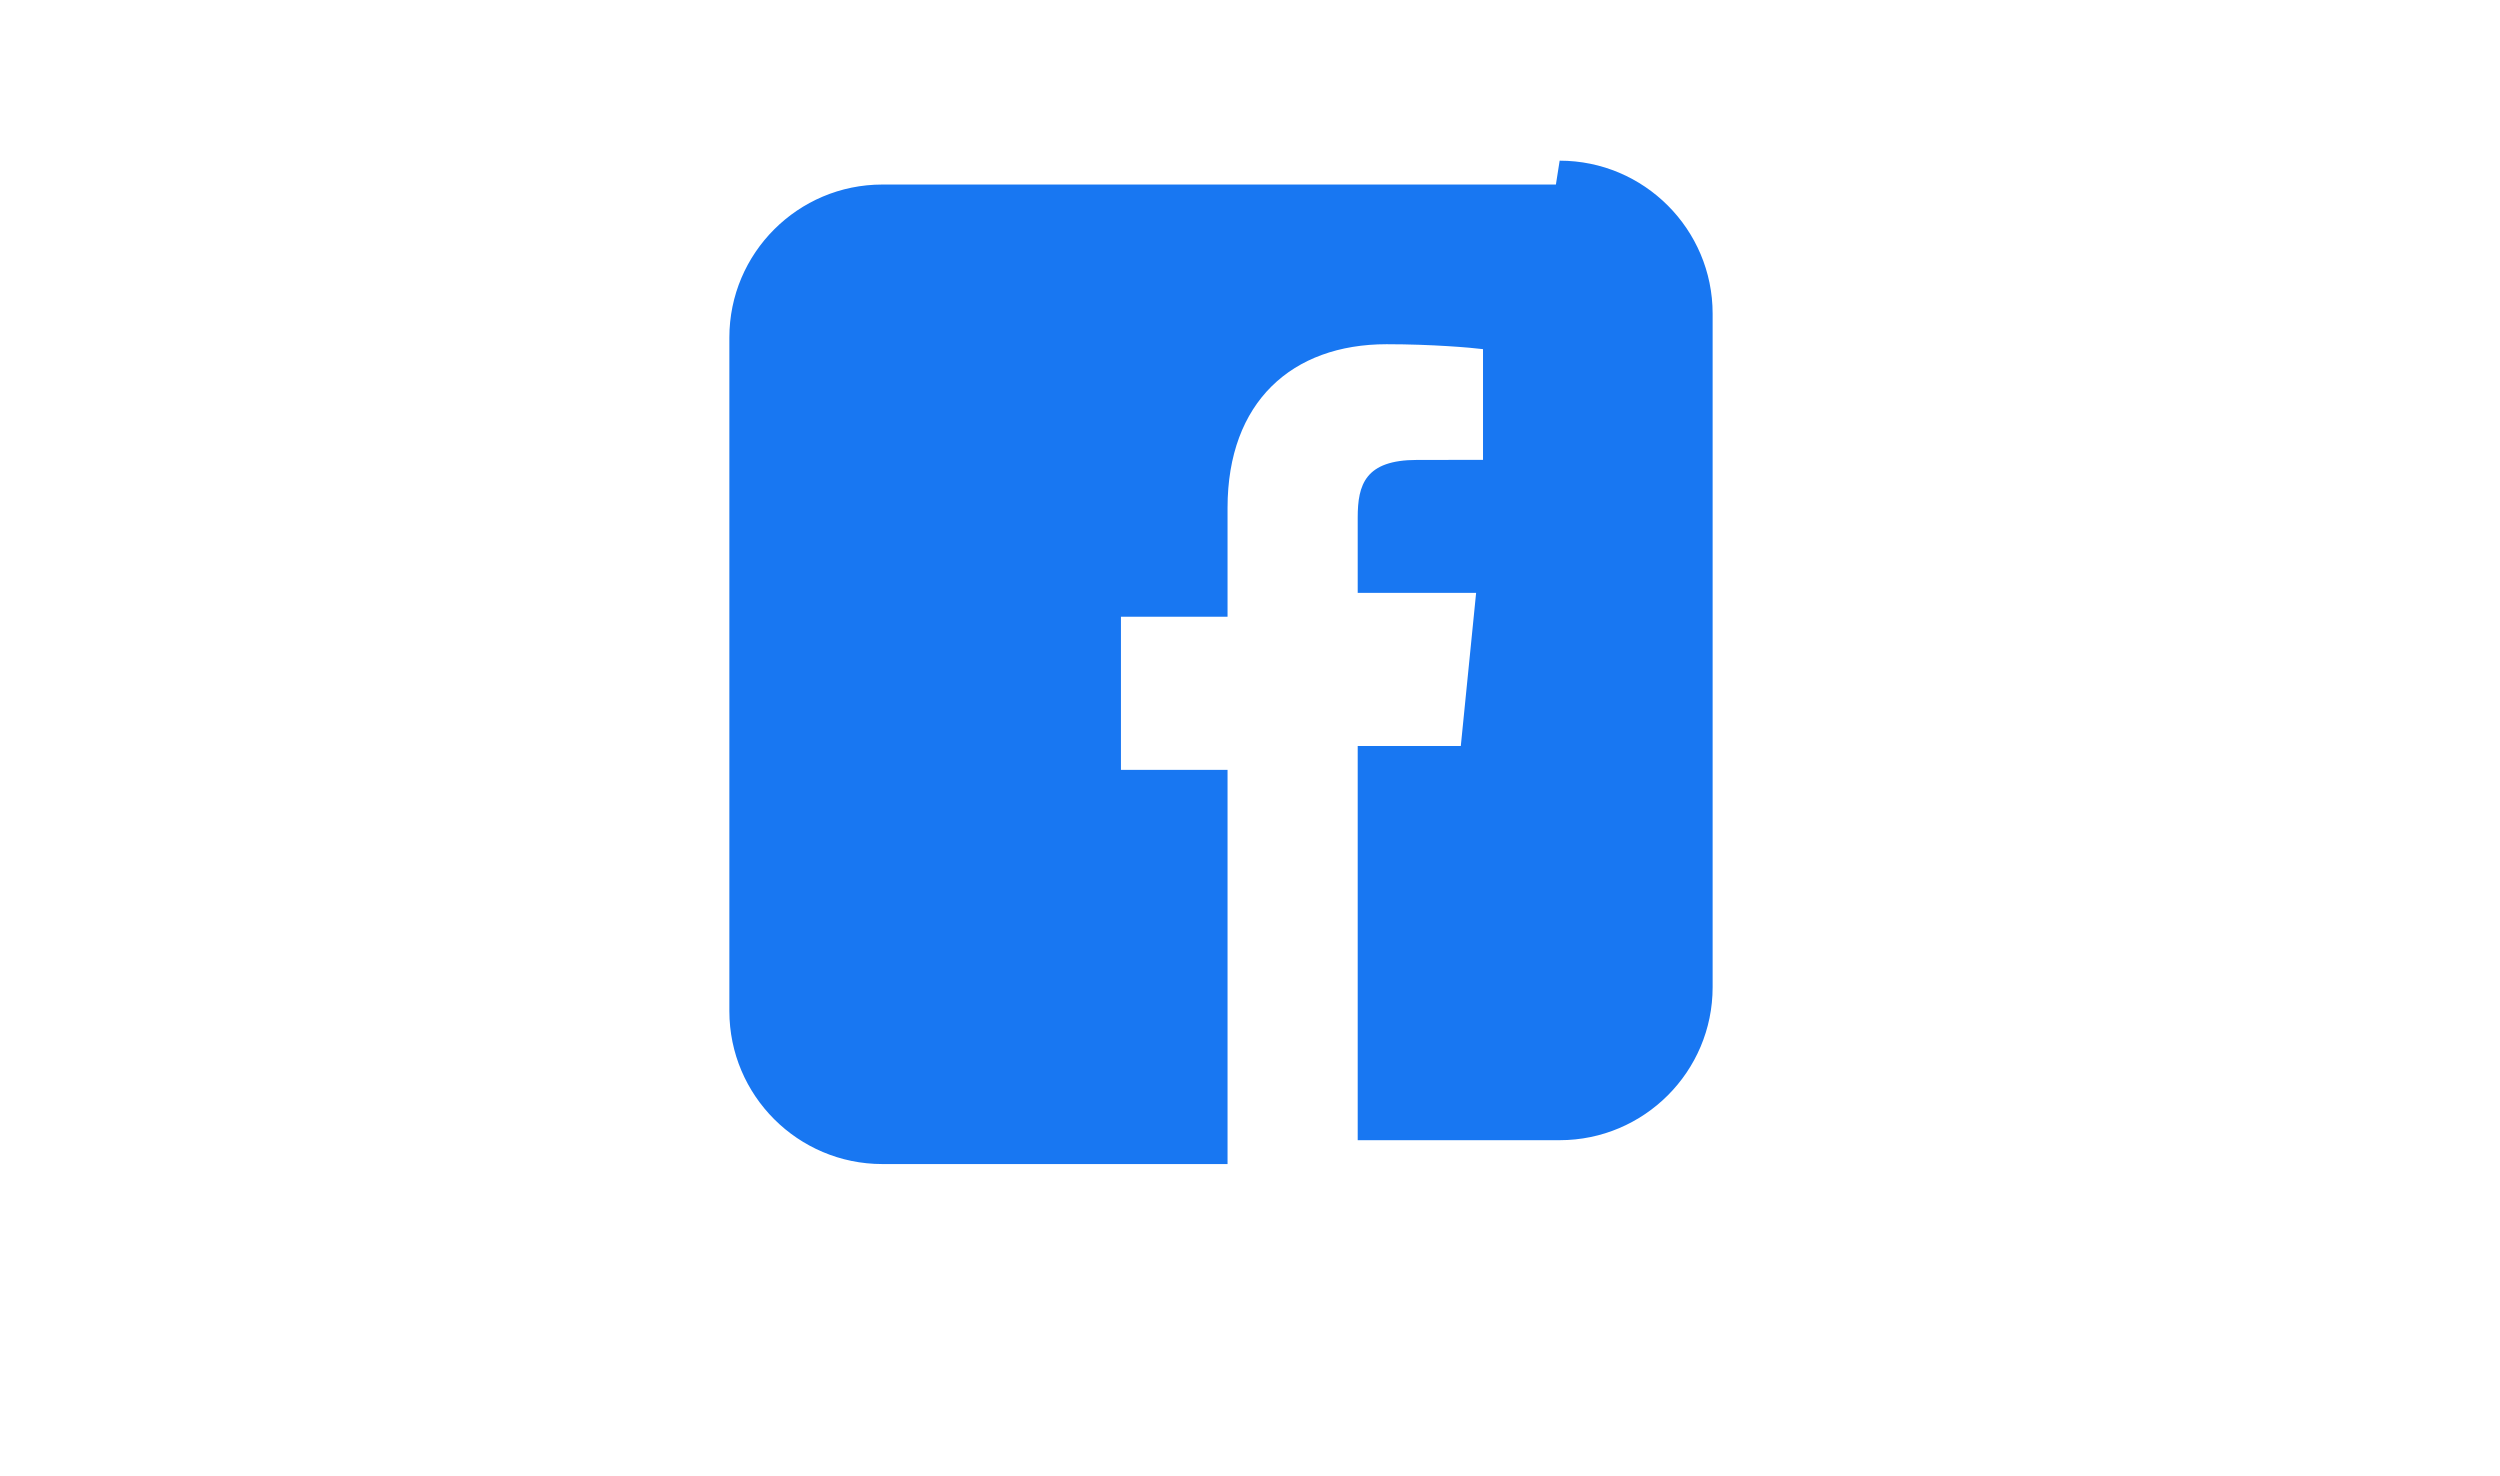 <svg xmlns="http://www.w3.org/2000/svg" width="928" height="548" viewBox="0 0 24 24">
  <path fill="#1877f2" d="M16.973 3h-10.95c-1.372 0-2.487 1.115-2.487 2.487v10.95c0 1.372 1.115 2.487 2.487 2.487h5.612v-6.408h-1.733v-2.49h1.733v-1.77c0-1.723 1.05-2.66 2.586-2.66.743 0 1.38.056 1.567.08v1.8l-1.072.001c-.843 0-.965.402-.965.936v1.225h1.925l-.249 2.49h-1.676v6.408h3.283c1.372 0 2.487-1.115 2.487-2.487v-10.95c0-1.372-1.115-2.487-2.487-2.487z"/>
</svg>
